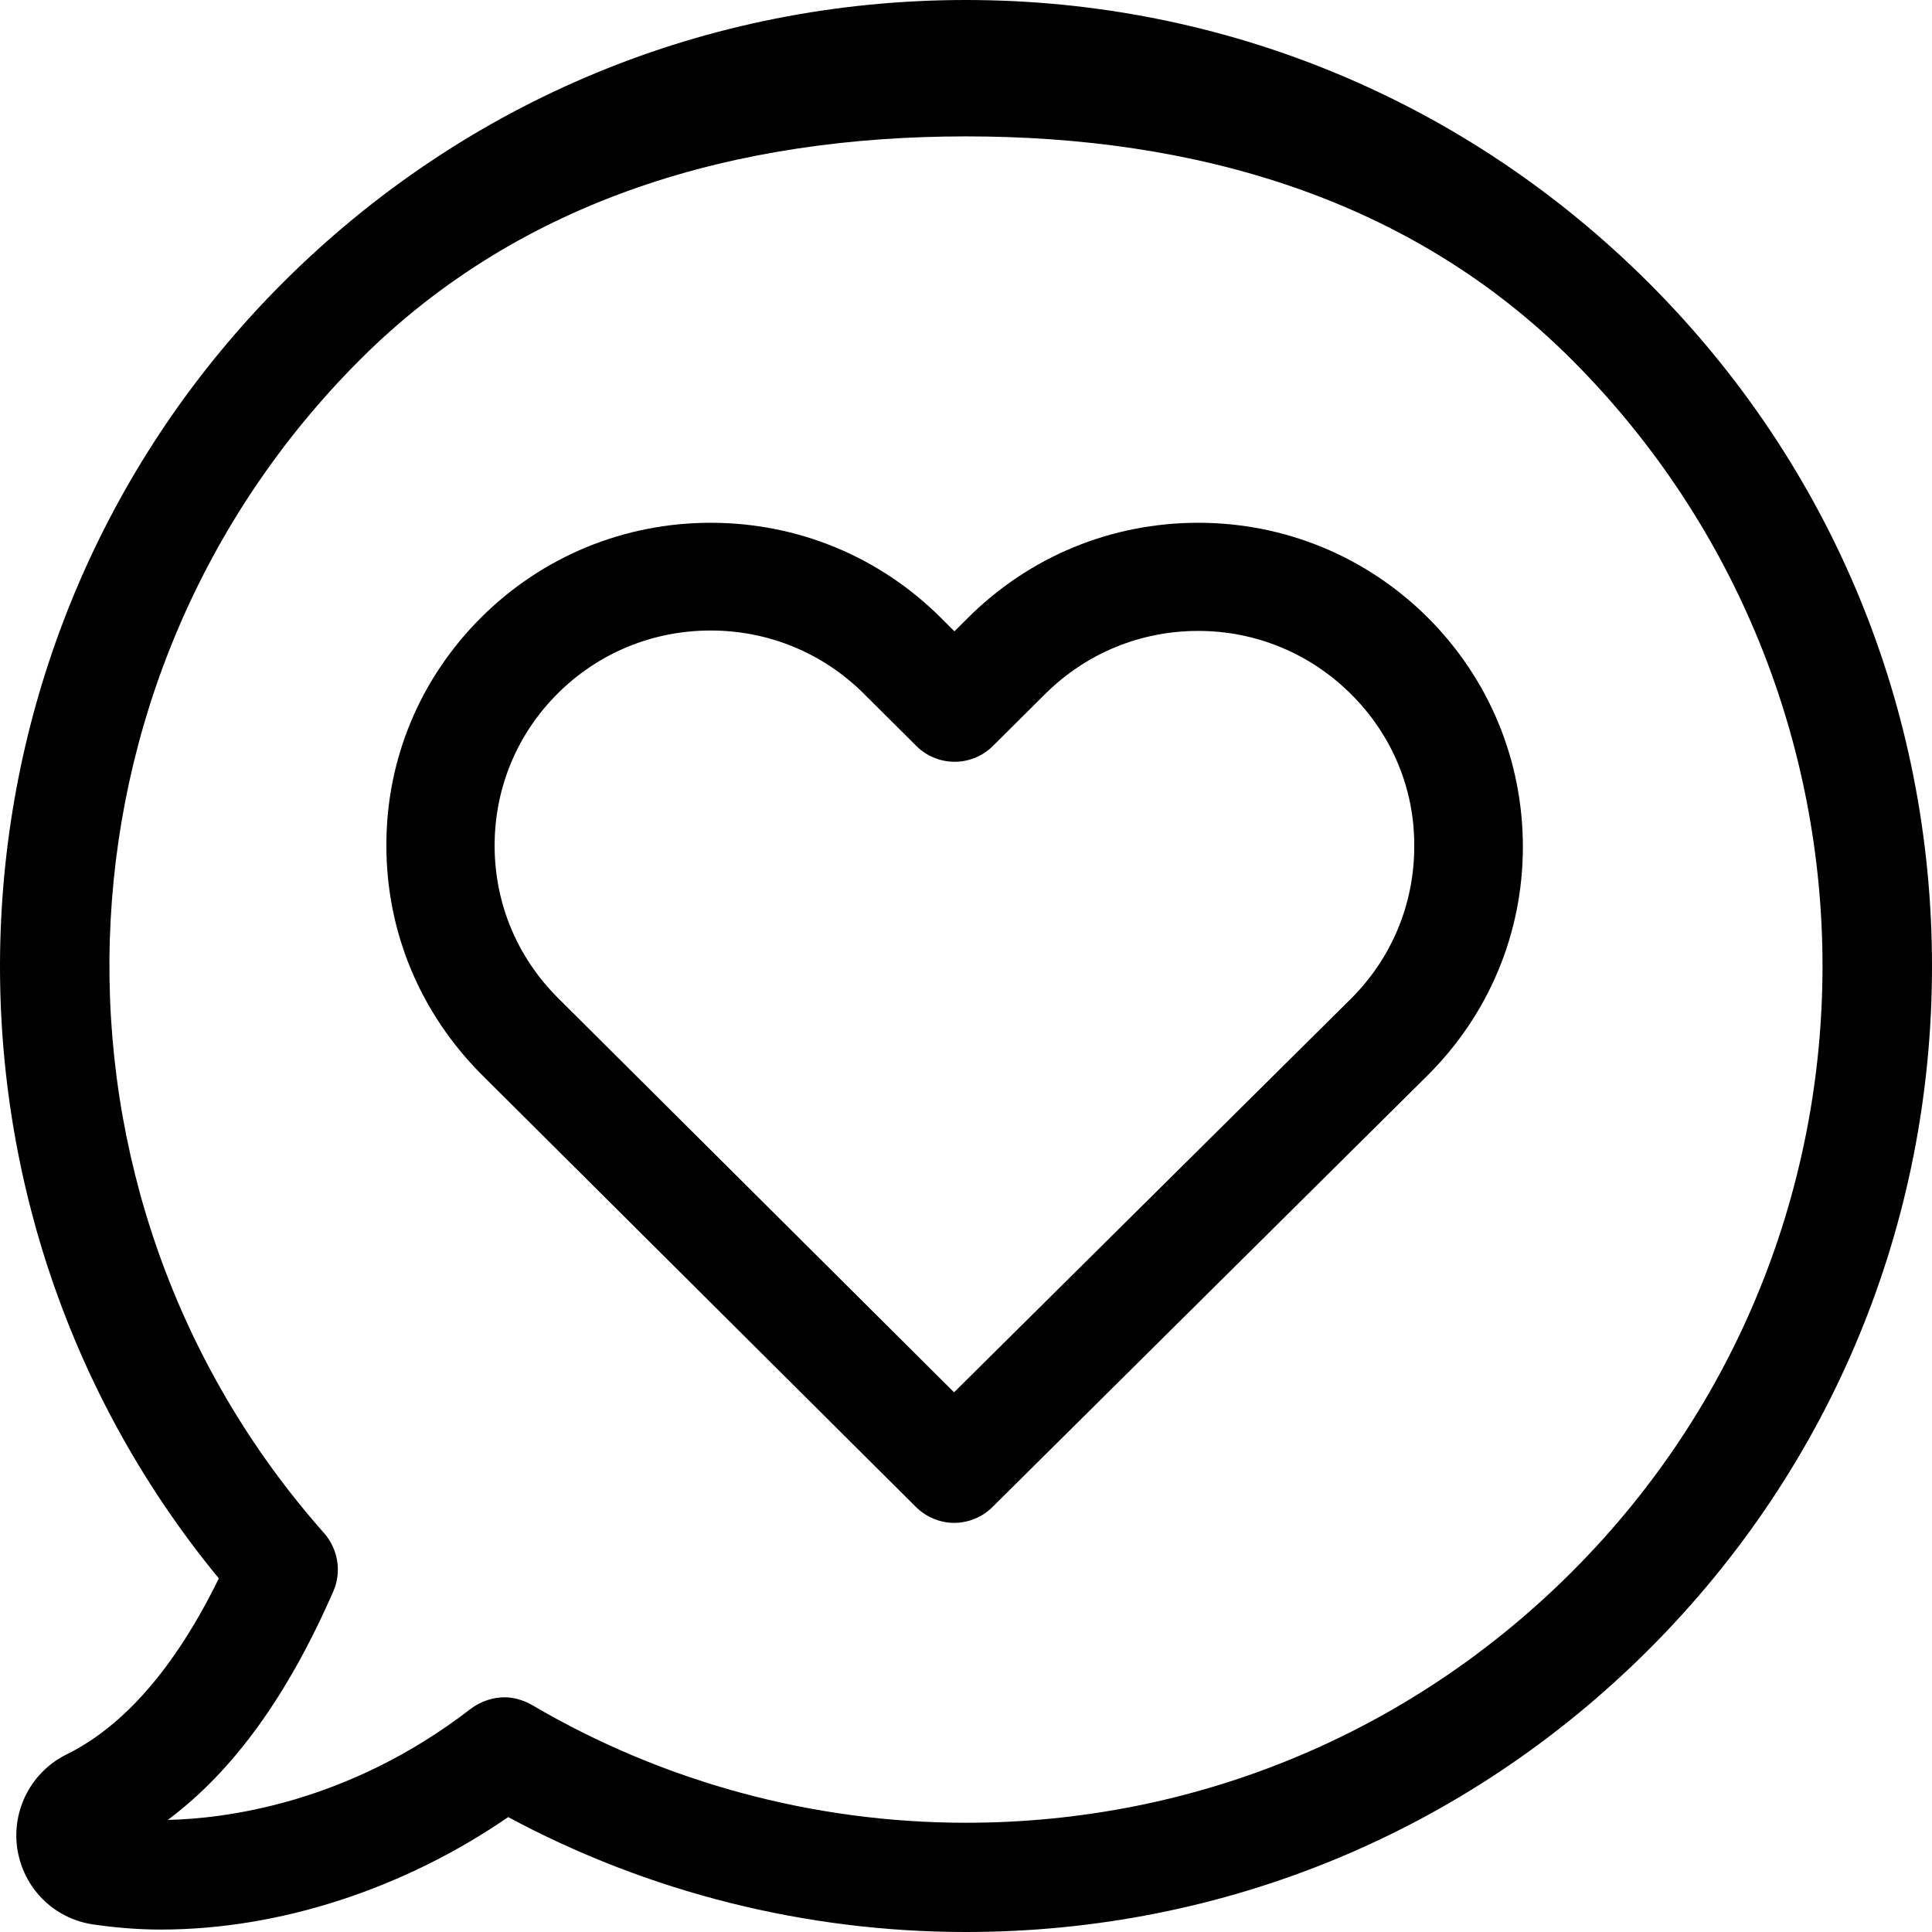 <svg width="85" height="85" viewBox="0 0 85 85" xmlns="http://www.w3.org/2000/svg"><g id="chat" fill-rule="nonzero"><path d="M72.554 12.46C64.524 4.433 53.857 0 42.497 0S20.47 4.415 12.44 12.443c-15.49 15.487-16.613 40.23-2.813 57-1.905 3.897-4.167 6.496-6.695 7.742-1.55.766-2.422 2.44-2.172 4.148.267 1.727 1.584 3.062 3.31 3.33.945.14 1.96.23 3.01.23 5.218 0 10.702-1.798 15.278-4.948C28.518 83.255 35.446 85 42.498 85c11.36 0 22.025-4.415 30.056-12.443C80.584 64.53 85 53.847 85 42.51c0-11.34-4.416-22.02-12.446-30.05zm-3.4 56.697c-7.124 7.12-16.597 11.037-26.657 11.037-6.73 0-13.337-1.798-19.088-5.18-.375-.214-.802-.34-1.212-.34-.516 0-1.05.18-1.478.5-5.45 4.22-10.933 4.842-13.337 4.895 2.867-2.137 5.27-5.448 7.283-10.058.374-.855.214-1.852-.41-2.564-13.176-14.882-12.48-37.56 1.585-51.623C22.965 8.705 32.44 6 42.5 6c10.077 0 19.53 2.705 26.653 9.825 14.707 14.722 14.707 38.646 0 53.332z"/><path d="M52.717 23c-3.823 0-7.416 1.48-10.124 4.176l-.602.6-.6-.6C38.68 24.48 35.09 23 31.265 23c-3.806 0-7.4 1.48-10.09 4.16C18.47 29.854 16.983 33.43 17 37.22c0 3.806 1.505 7.366 4.195 10.062l19.097 19.013c.46.458 1.08.705 1.682.705.6 0 1.22-.23 1.68-.687l19.15-18.996C65.515 44.62 67 41.044 67 37.257c0-3.808-1.487-7.385-4.177-10.08C60.115 24.48 56.523 23 52.717 23zm6.708 20.952l-17.45 17.304-17.417-17.34c-1.806-1.797-2.797-4.176-2.797-6.713 0-2.538.992-4.917 2.78-6.696 1.788-1.78 4.177-2.767 6.726-2.767 2.548 0 4.938.987 6.743 2.784l2.3 2.29c.938.935 2.442.935 3.38 0l2.284-2.272c1.805-1.798 4.194-2.784 6.743-2.784 2.53 0 4.92.986 6.726 2.784 1.805 1.797 2.796 4.176 2.778 6.696 0 2.537-.99 4.916-2.795 6.714z"/></g></svg>